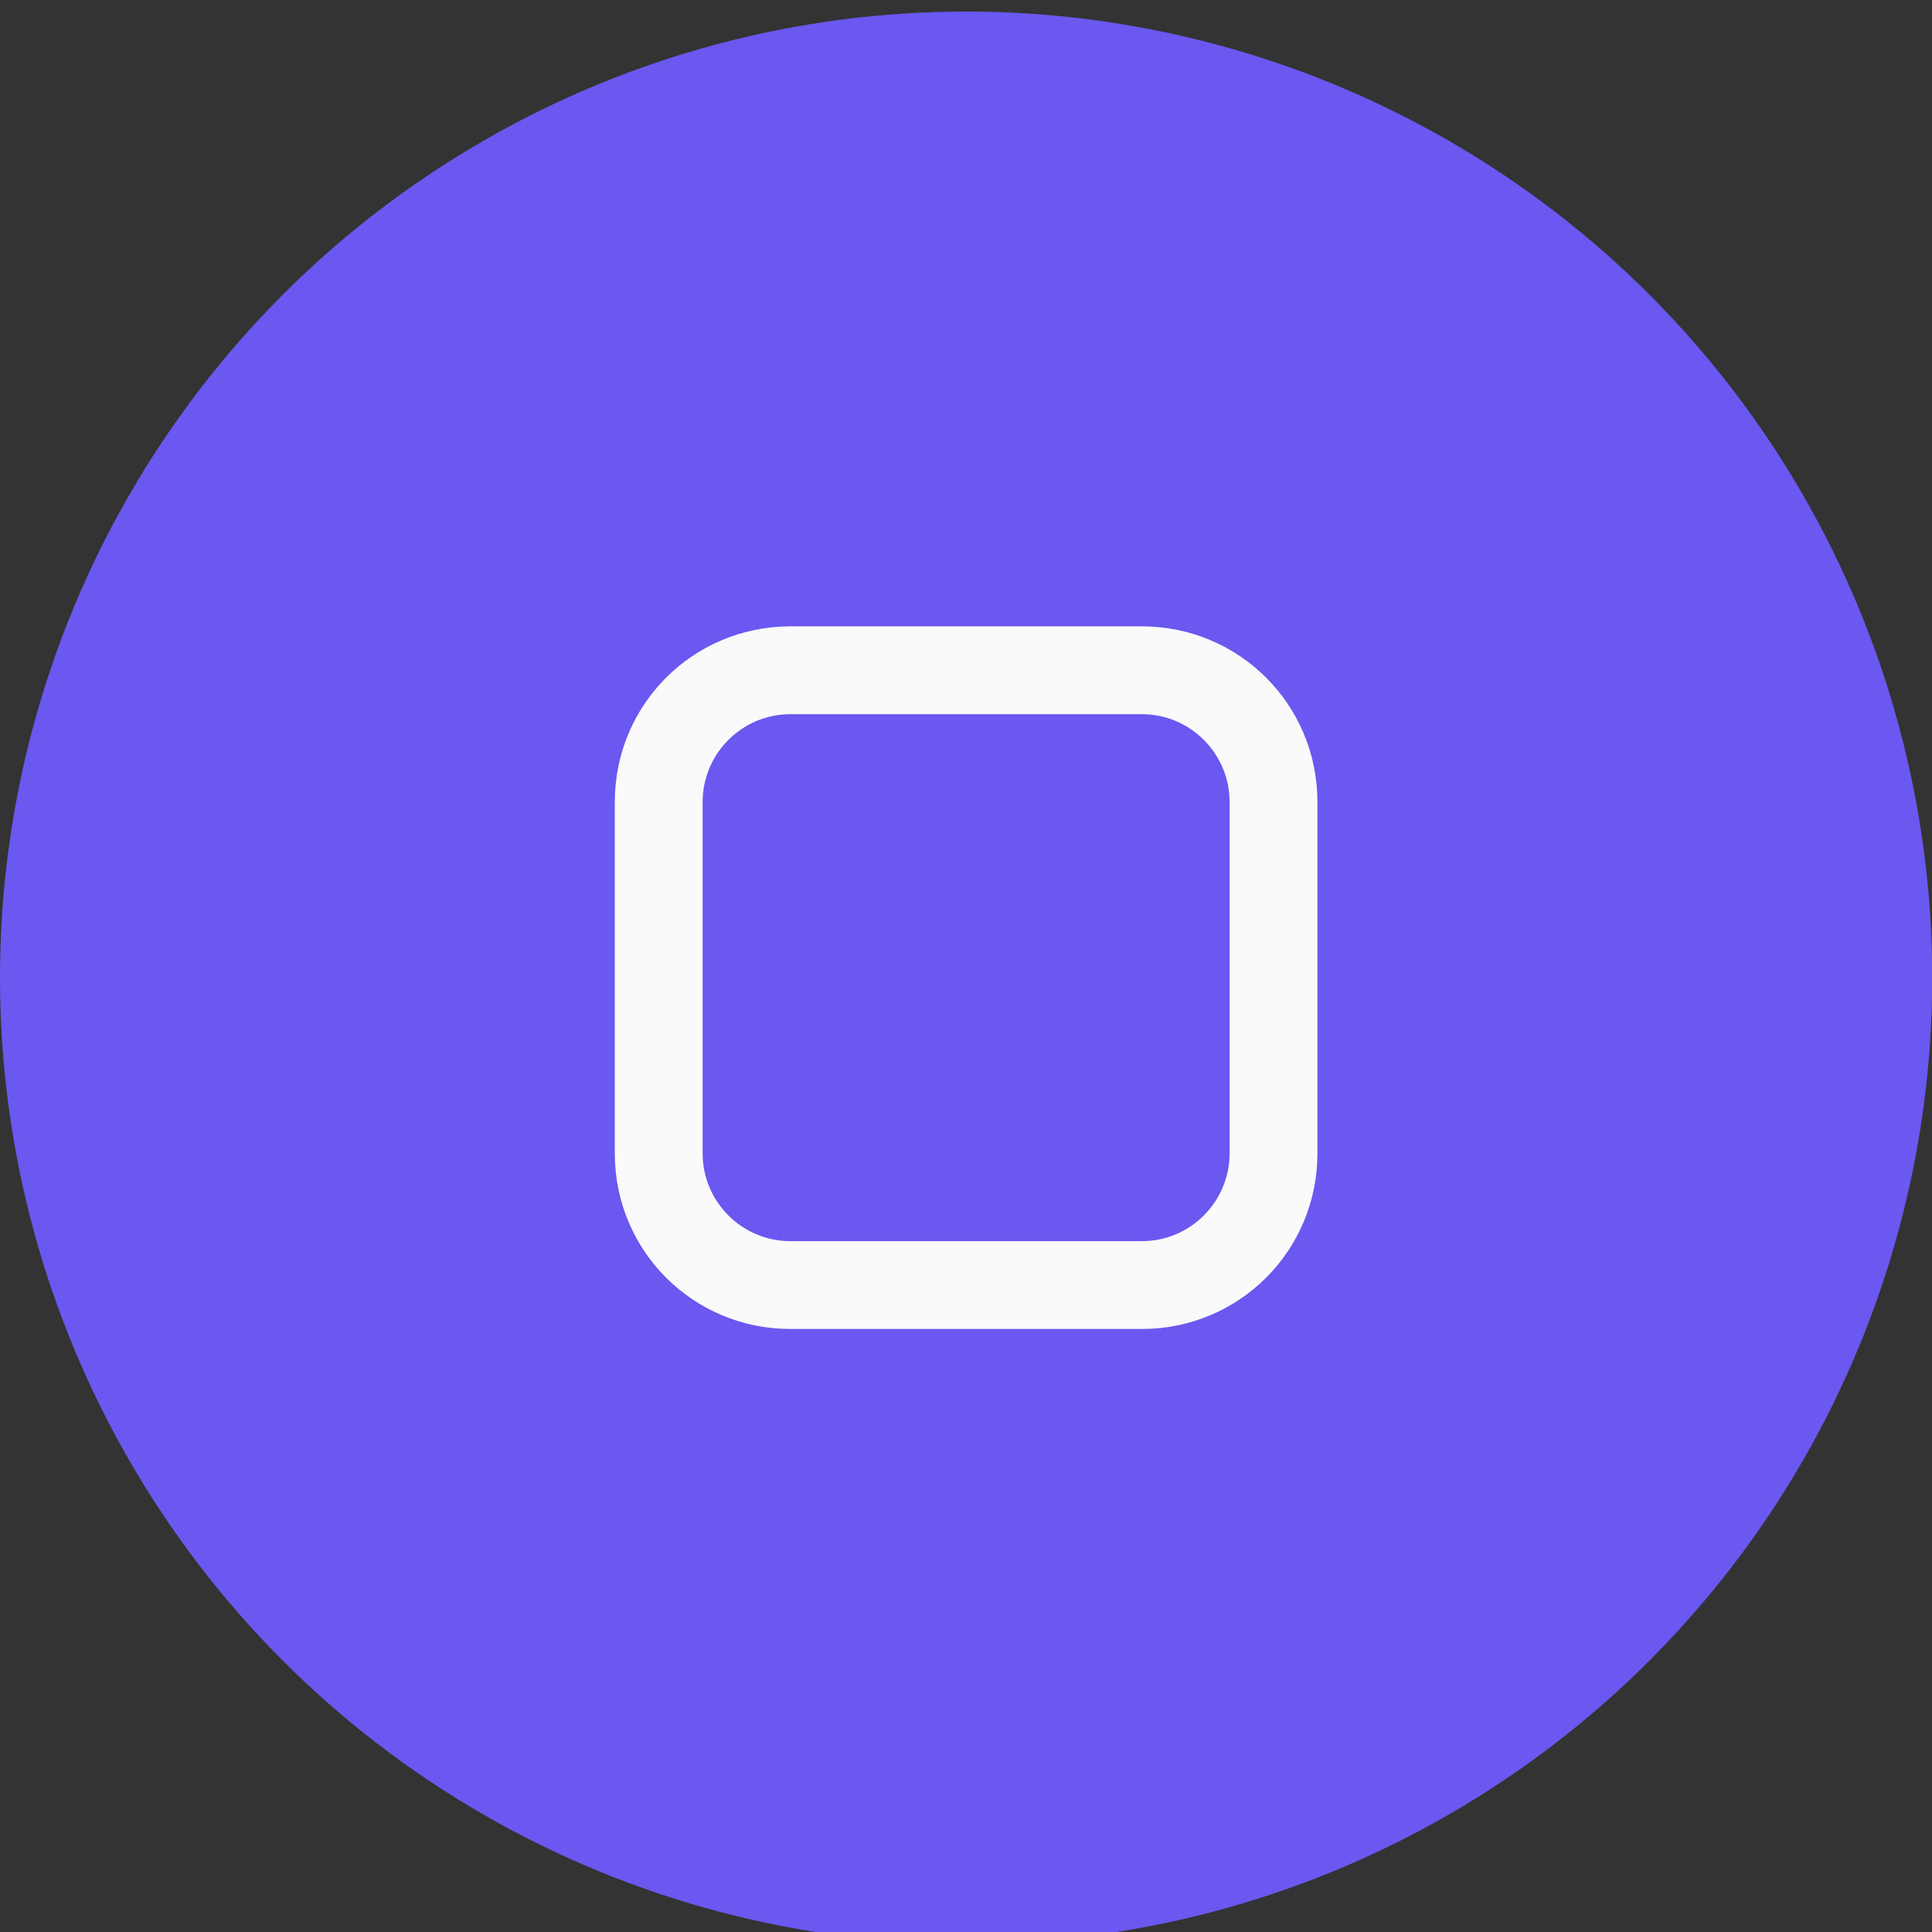 <?xml version="1.0" encoding="UTF-8" standalone="no"?>
<svg viewBox="0 0 50 50"
 xmlns="http://www.w3.org/2000/svg" xmlns:xlink="http://www.w3.org/1999/xlink"  version="1.2" baseProfile="tiny">
<rect x="0" y="0" width="50" height="50" fill="#333333" stroke="none"/>
<title>Qt SVG Document</title>
<desc>Generated with Qt</desc>
<defs>
</defs>
<g fill="none" stroke="black" stroke-width="1" fill-rule="evenodd" stroke-linecap="square" stroke-linejoin="bevel" >

<g fill="#6a58f0" fill-opacity="1" stroke="none" transform="matrix(2.273,0,0,2.273,-2.273,-2498.91)"
font-family="Noto Sans" font-size="10" font-weight="400" font-style="normal" 
>
<circle cx="12" cy="1110.52" r="11"/>
</g>

<g fill="#fafafa" fill-opacity="1" stroke="none" transform="matrix(2.273,0,0,2.273,-2.273,-2498.91)"
font-family="Noto Sans" font-size="10" font-weight="400" font-style="normal" 
>
<path vector-effect="none" fill-rule="nonzero" d="M10,1106.52 C8.892,1106.52 8,1107.41 8,1108.52 L8,1112.52 C8,1113.63 8.892,1114.52 10,1114.52 L14,1114.52 C15.108,1114.52 16,1113.63 16,1112.52 L16,1108.52 C16,1107.41 15.108,1106.52 14,1106.52 L10,1106.52 M10,1107.52 L14,1107.52 C14.554,1107.52 15,1107.97 15,1108.52 L15,1112.52 C15,1113.07 14.554,1113.52 14,1113.52 L10,1113.52 C9.446,1113.52 9,1113.07 9,1112.52 L9,1108.52 C9,1107.97 9.446,1107.52 10,1107.52 "/>
</g>

<g fill="none" stroke="#000000" stroke-opacity="1" stroke-width="1" stroke-linecap="square" stroke-linejoin="bevel" transform="matrix(1,0,0,1,0,0)"
font-family="Noto Sans" font-size="10" font-weight="400" font-style="normal" 
>
</g>
</g>
</svg>
